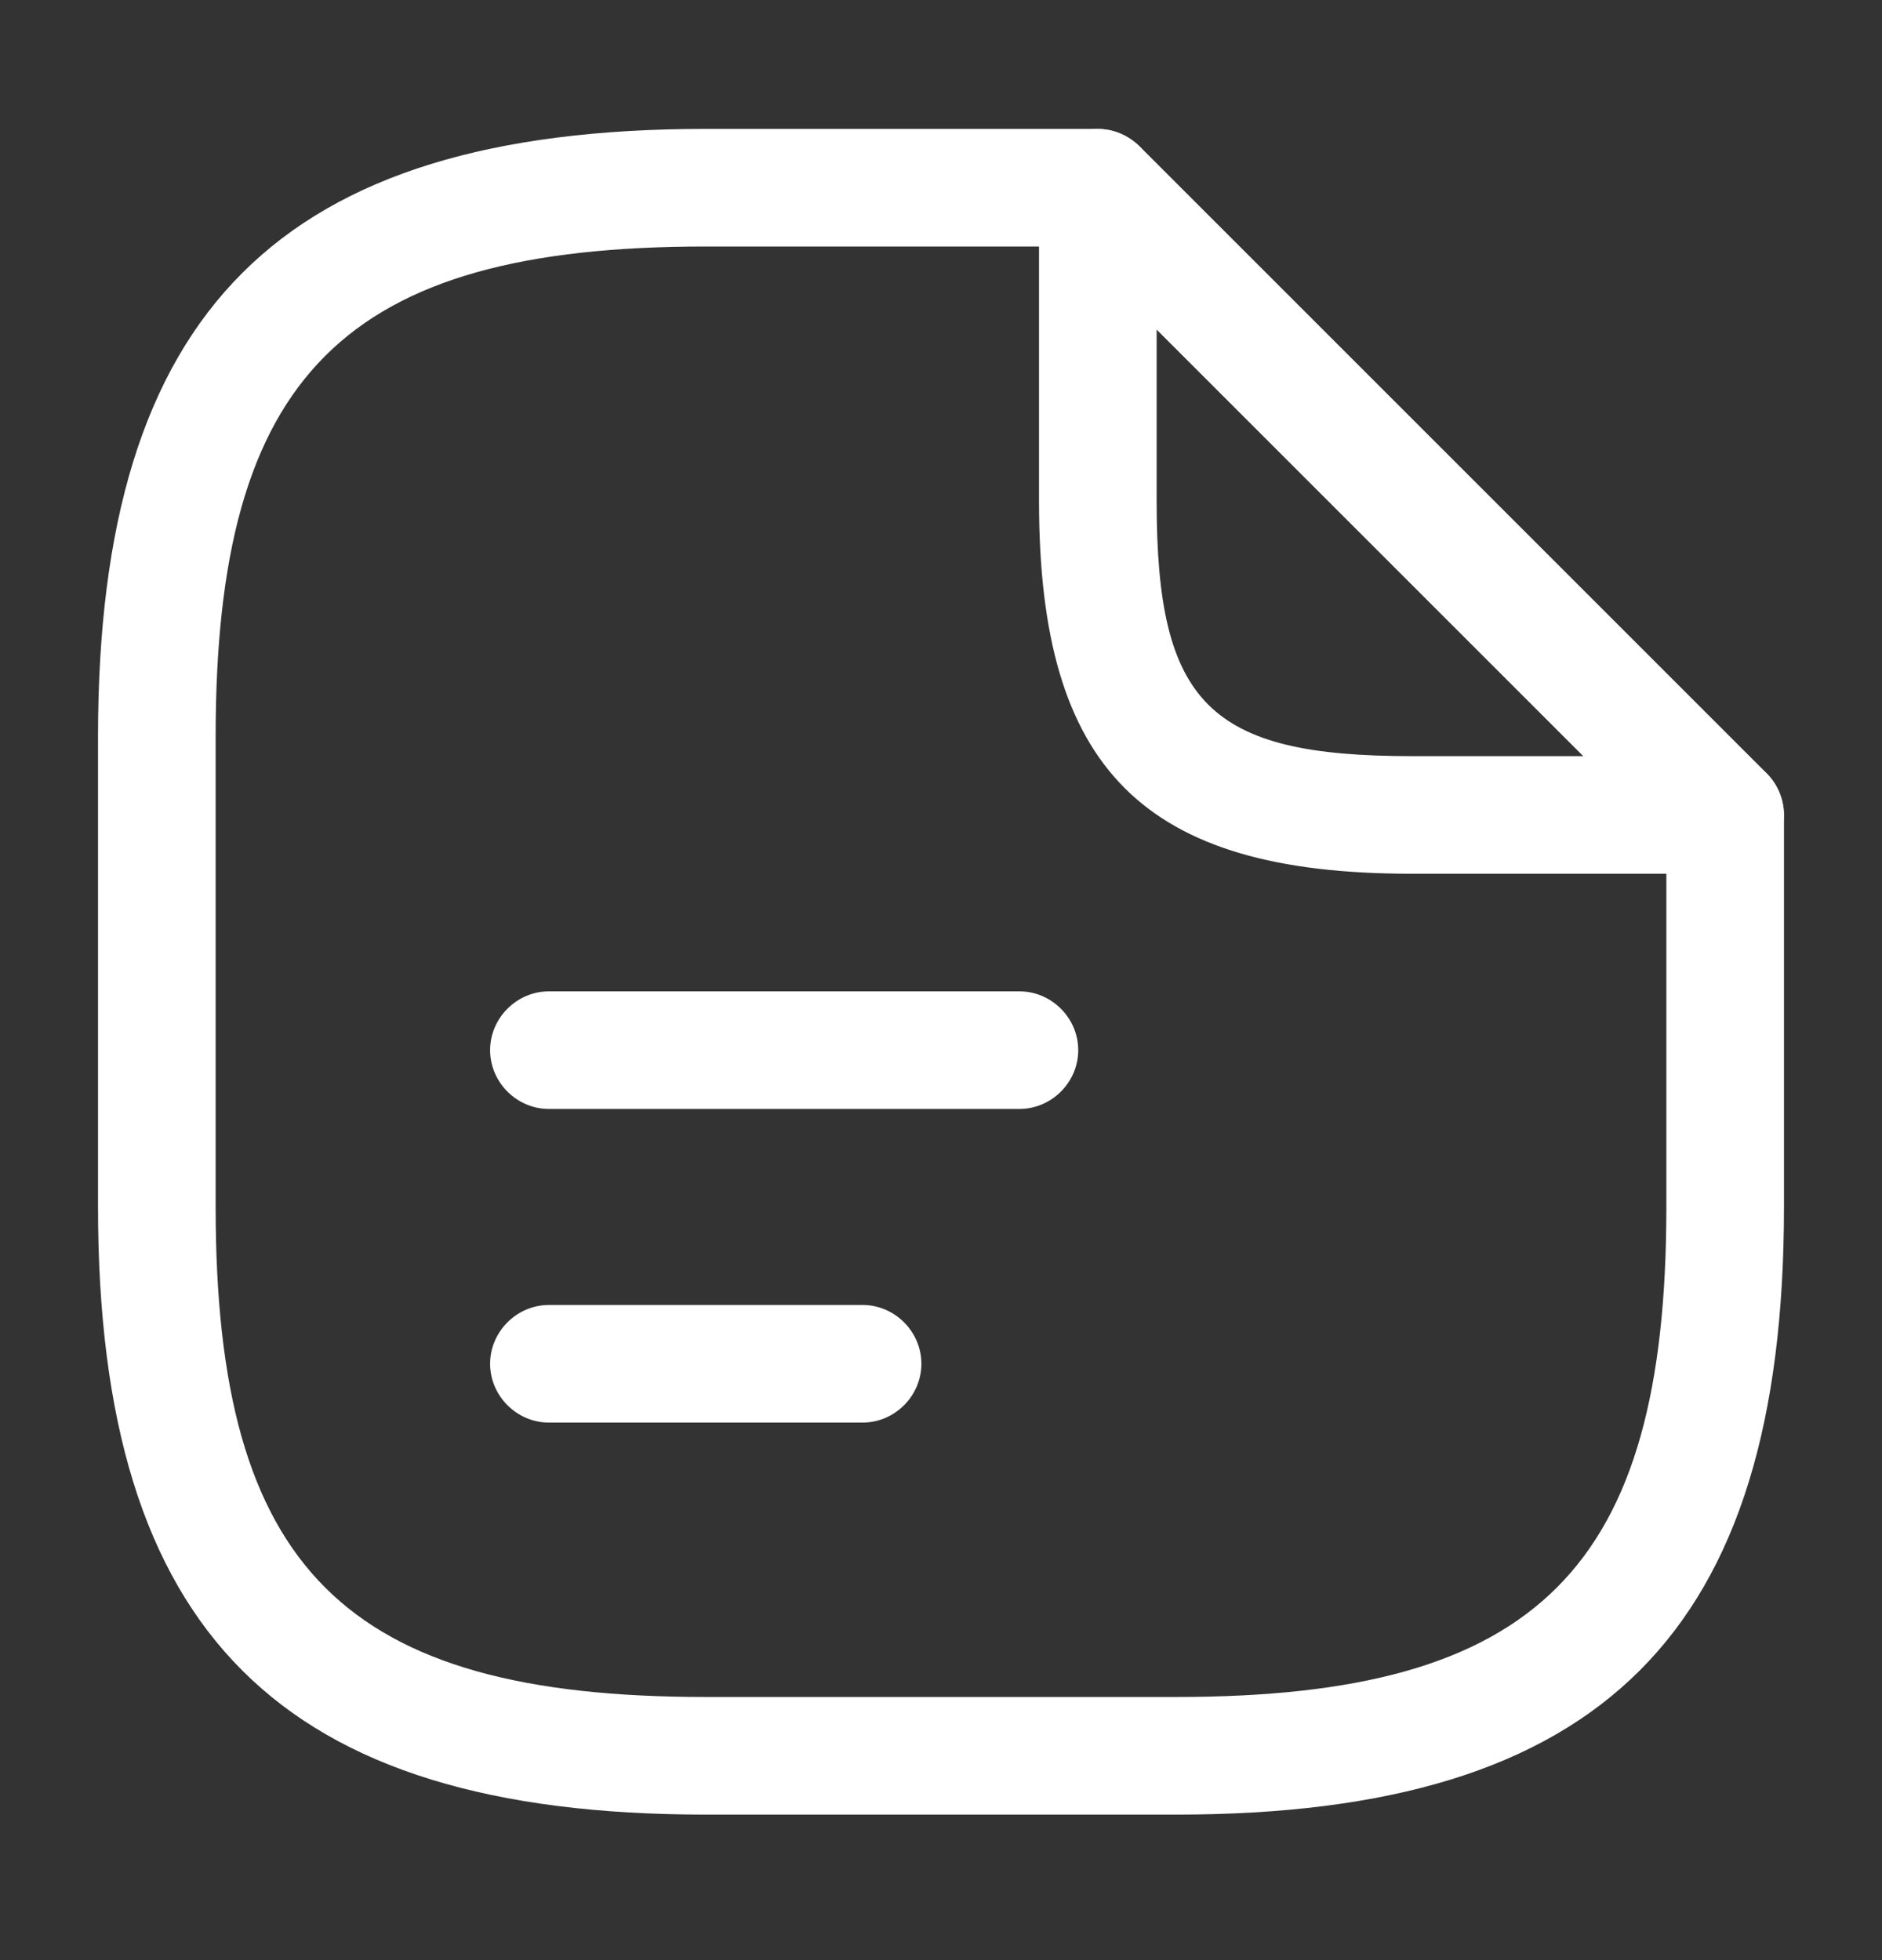 <svg width="24" height="25" viewBox="0 0 24 25" fill="none" xmlns="http://www.w3.org/2000/svg">
<rect x="0" y="0" width="24" height="25" fill="#333333" stroke="none"/>
<path d="M15 23.144H9C3.57 23.144 1.25 20.824 1.25 15.394V9.394C1.25 3.964 3.57 1.644 9 1.644H14C14.41 1.644 14.75 1.984 14.75 2.394C14.75 2.804 14.41 3.144 14 3.144H9C4.39 3.144 2.75 4.784 2.75 9.394V15.394C2.75 20.004 4.39 21.644 9 21.644H15C19.61 21.644 21.25 20.004 21.25 15.394V10.394C21.25 9.984 21.59 9.644 22 9.644C22.41 9.644 22.75 9.984 22.75 10.394V15.394C22.75 20.824 20.43 23.144 15 23.144Z" fill="white" style="fill:white;fill-opacity:1;"/>
<path d="M22 11.144H18C14.58 11.144 13.25 9.814 13.25 6.394V2.394C13.25 2.094 13.43 1.814 13.71 1.704C13.99 1.584 14.31 1.654 14.53 1.864L22.53 9.864C22.74 10.074 22.81 10.404 22.69 10.684C22.57 10.964 22.3 11.144 22 11.144ZM14.75 4.204V6.394C14.75 8.974 15.42 9.644 18 9.644H20.19L14.75 4.204Z" fill="white" style="fill:white;fill-opacity:1;"/>
<path d="M13 14.144H7C6.59 14.144 6.25 13.804 6.25 13.394C6.25 12.984 6.59 12.644 7 12.644H13C13.41 12.644 13.75 12.984 13.75 13.394C13.75 13.804 13.41 14.144 13 14.144Z" fill="white" style="fill:white;fill-opacity:1;"/>
<path d="M11 18.144H7C6.59 18.144 6.25 17.804 6.25 17.394C6.25 16.984 6.59 16.644 7 16.644H11C11.41 16.644 11.75 16.984 11.75 17.394C11.75 17.804 11.41 18.144 11 18.144Z" fill="white" style="fill:white;fill-opacity:1;"/>
</svg>
